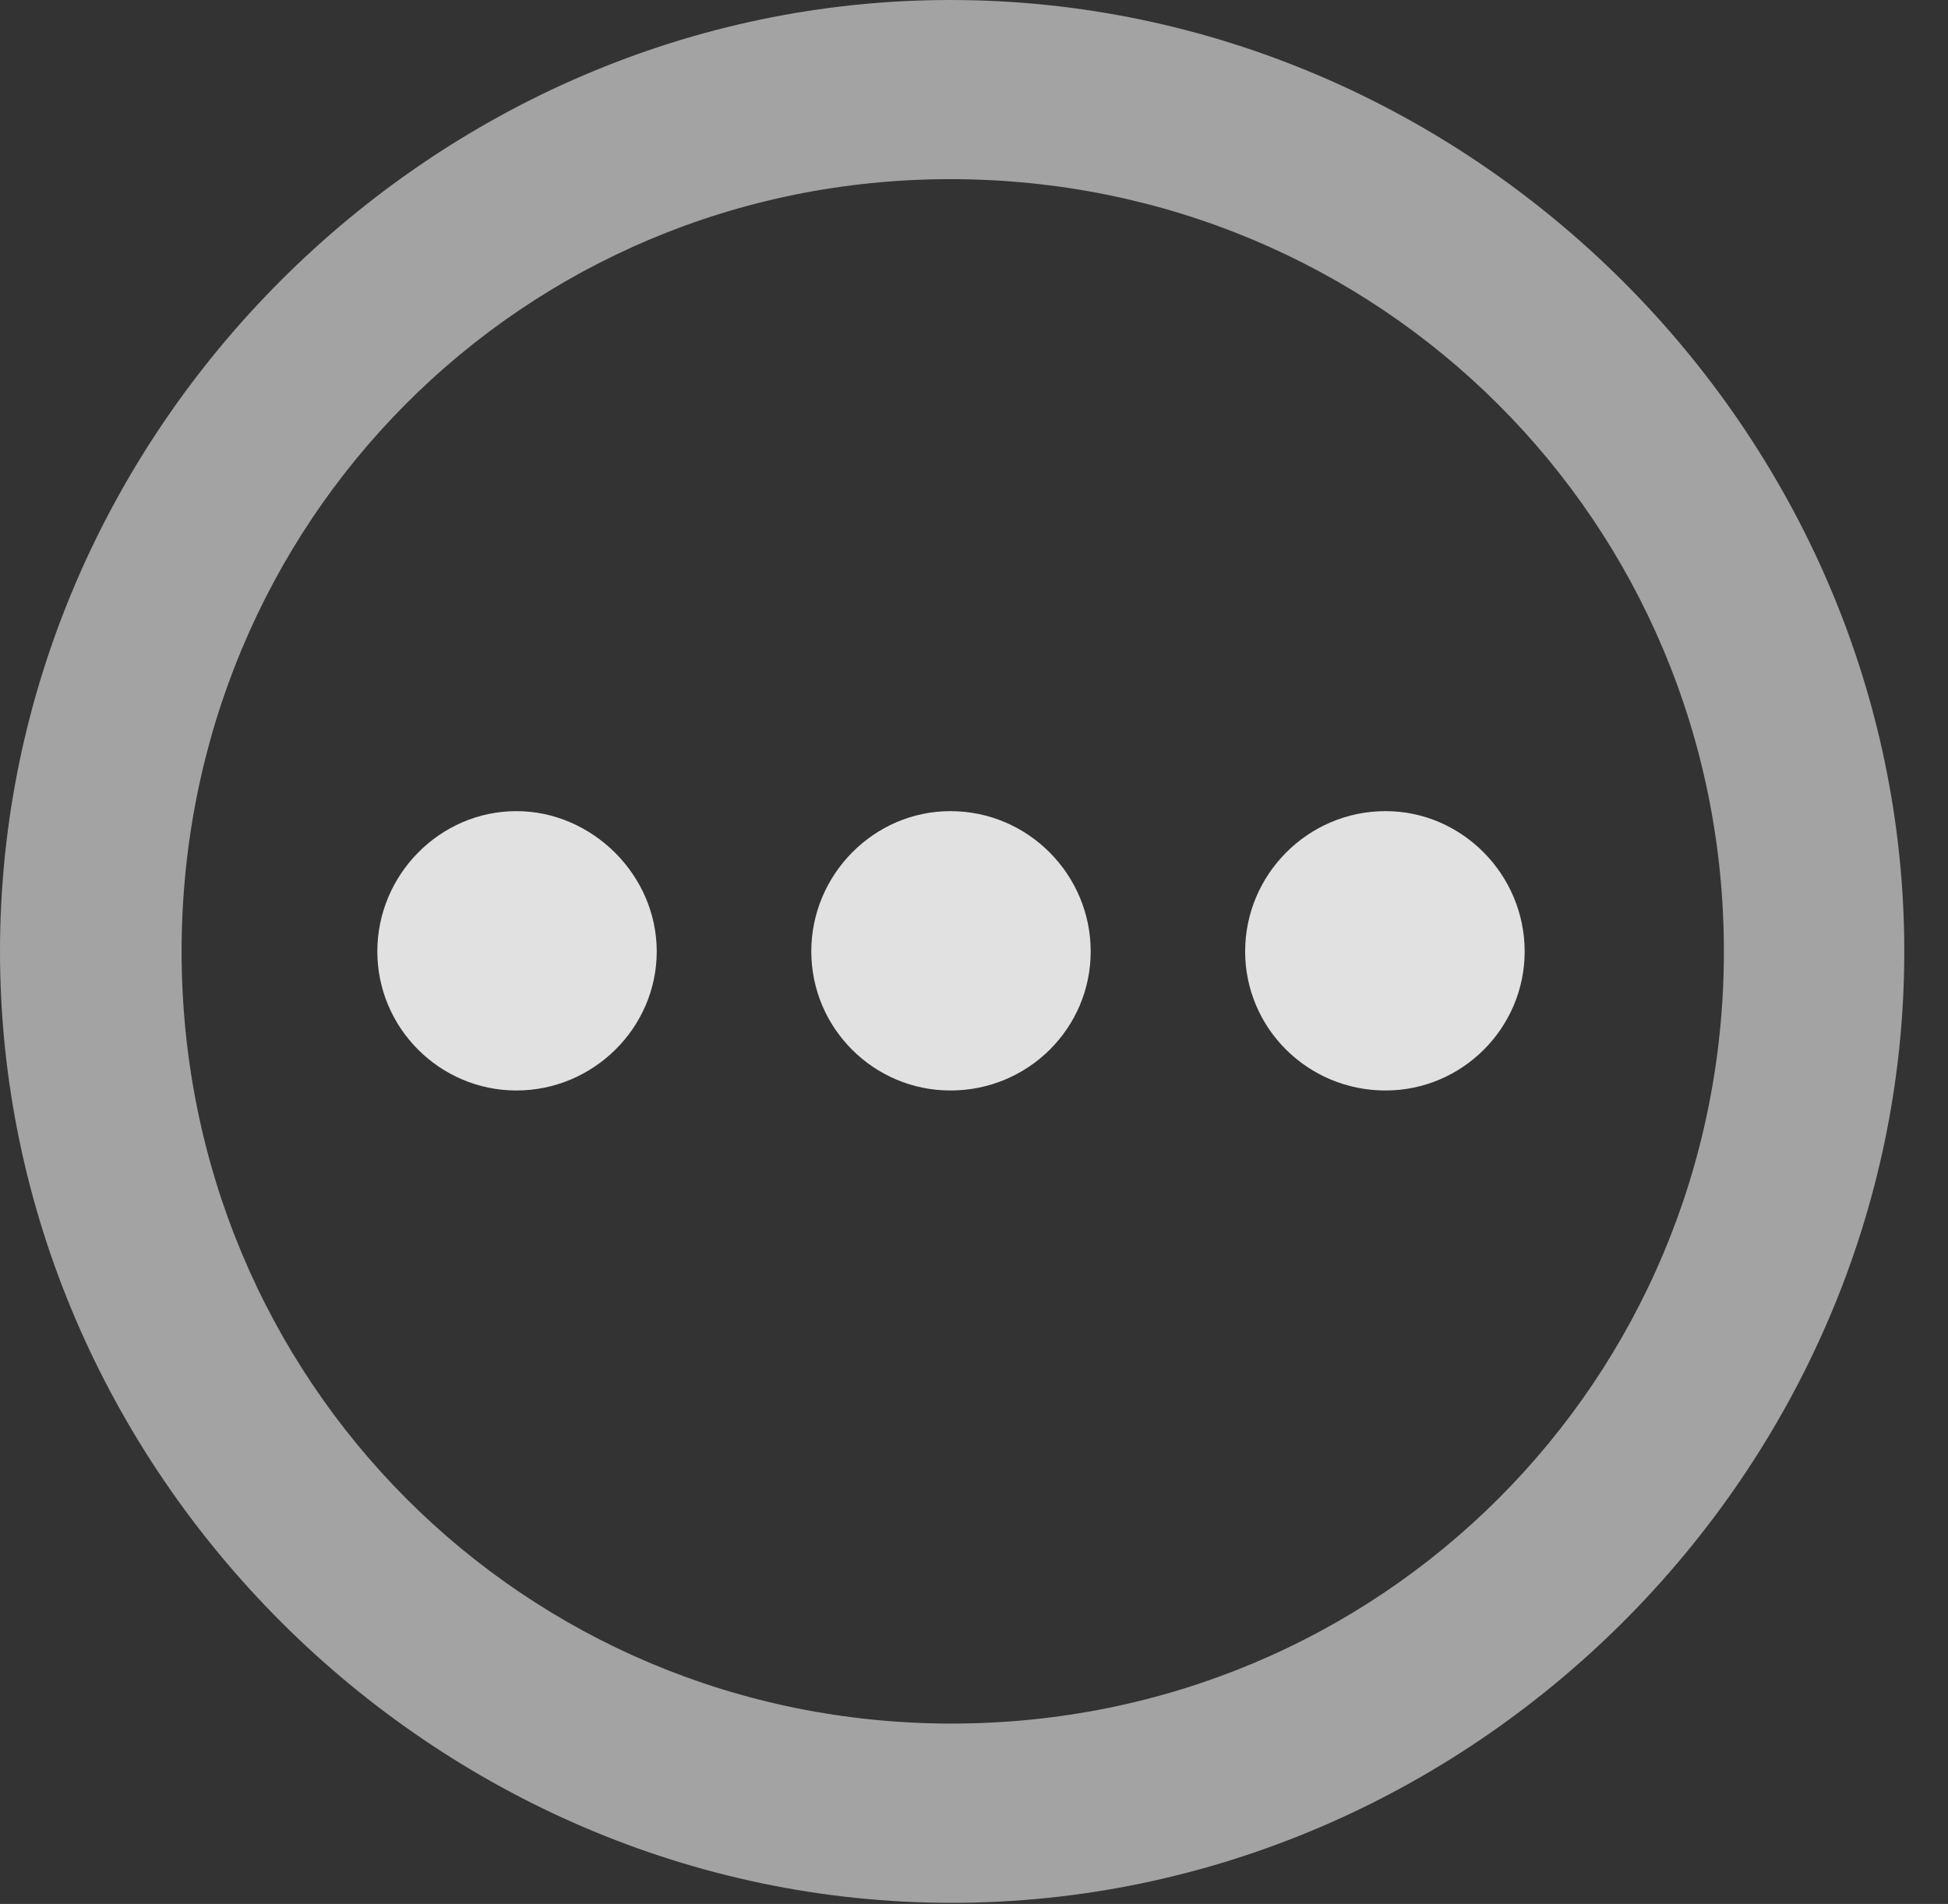 <?xml version="1.0" encoding="UTF-8"?>
<!--Generator: Apple Native CoreSVG 232.5-->
<!DOCTYPE svg
PUBLIC "-//W3C//DTD SVG 1.1//EN"
       "http://www.w3.org/Graphics/SVG/1.1/DTD/svg11.dtd">
<svg version="1.1" xmlns="http://www.w3.org/2000/svg" xmlns:xlink="http://www.w3.org/1999/xlink" width="16.133" height="15.771">
 <rect width="100%" height="100%" fill="#333333" stroke="none"/>
 <g>
  <rect height="15.771" opacity="0" width="16.133" x="0" y="0"/>
  <path d="M7.881 15.762C12.188 15.762 15.771 12.188 15.771 7.881C15.771 3.574 12.178 0 7.871 0C3.574 0 0 3.574 0 7.881C0 12.188 3.584 15.762 7.881 15.762ZM7.881 14.277C4.336 14.277 1.504 11.435 1.504 7.881C1.504 4.326 4.326 1.484 7.871 1.484C11.426 1.484 14.277 4.326 14.277 7.881C14.277 11.435 11.435 14.277 7.881 14.277Z" fill="#ffffff" fill-opacity="0.55"/>
  <path d="M11.475 9.033C12.109 9.033 12.627 8.516 12.627 7.881C12.627 7.246 12.109 6.719 11.475 6.719C10.83 6.719 10.312 7.246 10.312 7.881C10.312 8.516 10.83 9.033 11.475 9.033Z" fill="#ffffff" fill-opacity="0.85"/>
  <path d="M7.871 9.033C8.516 9.033 9.033 8.516 9.033 7.881C9.033 7.246 8.516 6.719 7.871 6.719C7.236 6.719 6.719 7.246 6.719 7.881C6.719 8.516 7.236 9.033 7.871 9.033Z" fill="#ffffff" fill-opacity="0.85"/>
  <path d="M4.277 9.033C4.912 9.033 5.439 8.516 5.439 7.881C5.439 7.246 4.902 6.719 4.277 6.719C3.643 6.719 3.125 7.246 3.125 7.881C3.125 8.516 3.643 9.033 4.277 9.033Z" fill="#ffffff" fill-opacity="0.85"/>
 </g>
</svg>
